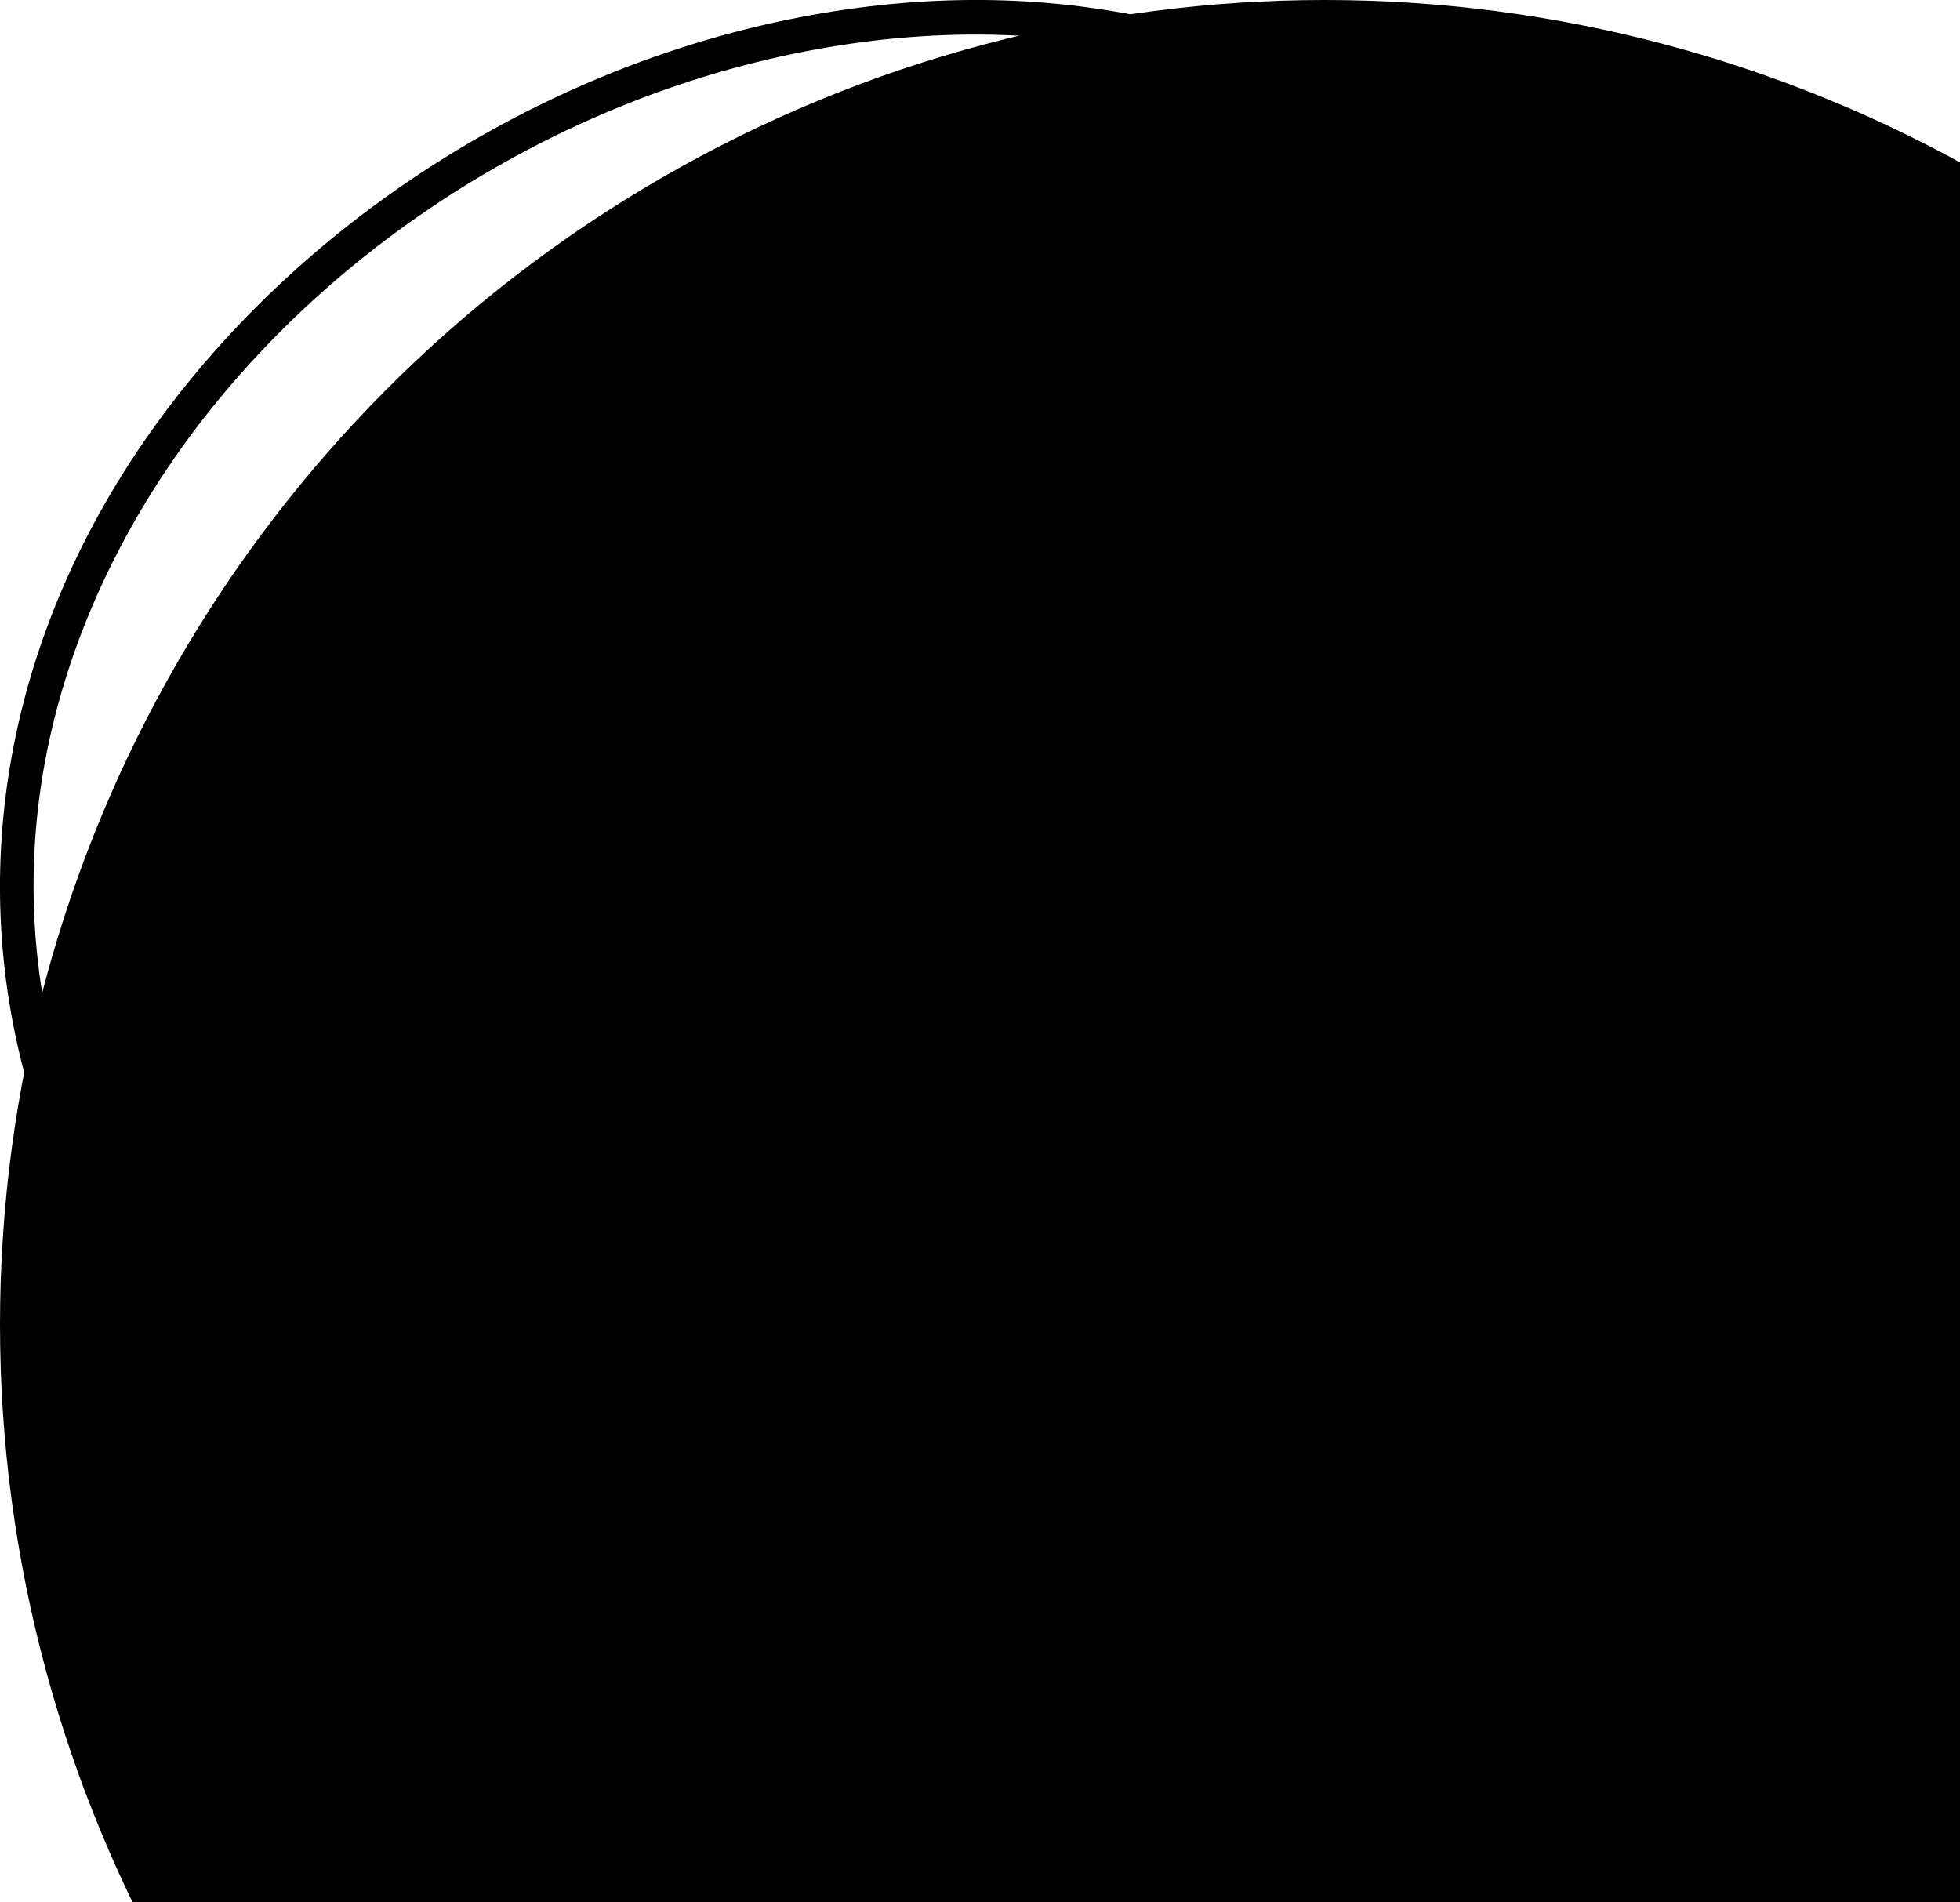 <?xml version="1.0" encoding="utf-8"?>
<!-- Generator: Adobe Illustrator 25.4.1, SVG Export Plug-In . SVG Version: 6.00 Build 0)  -->
<svg version="1.1" id="Layer_1" xmlns="http://www.w3.org/2000/svg" xmlns:xlink="http://www.w3.org/1999/xlink" x="0px" y="0px"
	 viewBox="0 0 147.97 143.59" style="enable-background:new 0 0 147.97 143.59;" xml:space="preserve">
<style type="text/css">
  <circle cx="100" cy="100" r="100" clip-path="url(#cut-off-bottom)" />
	.st0{fill:#DAA620;}
</style>
<path class="st0" d="M22.69,53.37c-3.02,0-4.9-2.18-4.9-5.69c0-3.47,1.9-5.63,4.95-5.63c2.46,0,4.04,1.4,4.33,3.84l0.03,0.26
	l-1.92,0.2l-0.03-0.25c-0.2-1.5-1.1-2.36-2.49-2.36c-1.79,0-2.9,1.5-2.9,3.92c0,1.92,0.77,3.98,2.93,3.98c1.31,0,2.26-0.86,2.53-2.3
	l0.05-0.25l1.85,0.32l-0.05,0.26C26.58,52.06,25.03,53.37,22.69,53.37z M35.78,50.15h-3.84l-1.06,2.97h-1.98l4.1-10.82h1.72
	l4.1,10.82h-1.98L35.78,50.15z M33.84,44.8l-1.31,3.67h2.66l-1.31-3.67c-0.01-0.02-0.01-0.03-0.02-0.05
	C33.85,44.77,33.84,44.79,33.84,44.8z M43.3,53.13h1.9v-9.14h3.24v-1.68h-8.37v1.68h3.24V53.13z M56.56,50.15h-3.84l-1.06,2.97
	h-1.98l4.1-10.82h1.72l4.1,10.82h-1.98L56.56,50.15z M54.62,44.8l-1.31,3.67h2.66l-1.31-3.67c-0.01-0.02-0.01-0.03-0.02-0.05
	C54.63,44.77,54.63,44.79,54.62,44.8z M68.81,51.45h-4.76v-9.14h-1.9v10.82h6.66V51.45z M75.66,53.37c-3.02,0-4.97-2.22-4.97-5.66
	s1.95-5.66,4.97-5.66c3.01,0,4.96,2.22,4.96,5.66S78.67,53.37,75.66,53.37z M72.65,47.72c0,2.49,1.12,3.98,3.01,3.98
	c1.9,0,2.99-1.45,2.99-3.98c0-2.53-1.09-3.98-2.99-3.98C73.75,43.74,72.65,45.19,72.65,47.72z M90.62,52.03l0.13,1.1h1.49v-5.9
	h-4.77v1.68h3.02c-0.02,0.75-0.29,2.78-2.66,2.78c-1.91,0-3.05-1.48-3.05-3.95c0-2.46,1.16-3.99,3.03-3.99
	c1.84,0,2.26,1.35,2.36,1.93l0.04,0.25l1.87-0.26l-0.04-0.26c-0.08-0.56-0.68-3.34-4.19-3.34c-3.04,0-5,2.22-5,5.66
	c0,3.38,1.92,5.66,4.77,5.66C88.89,53.37,89.97,52.87,90.62,52.03z M99.64,53.37c2.6,0,4.22-1.57,4.22-4.1v-6.96h-1.9v6.88
	c0,1.56-0.85,2.45-2.32,2.45c-1.48,0-2.32-0.89-2.32-2.45v-6.88h-1.9v6.96C95.42,51.8,97.03,53.37,99.64,53.37z M114.47,51.45h-5.11
	v-3.02h4.76v-1.68h-4.76v-2.76h5.01v-1.68h-6.9v10.82h7V51.45z M126.58,47.7c0,3.24-2.08,5.42-5.18,5.42h-3.61V42.31h3.64
	C124.52,42.31,126.58,44.47,126.58,47.7z M119.69,51.45h1.69c2.23,0,3.22-1.88,3.22-3.75c0-2.29-1.22-3.72-3.19-3.72h-1.71V51.45z
	 M69.98,69.35c0.96,0.43,1.52,1.33,1.52,2.54c0,1.49-0.96,3.09-3.67,3.09h-4.15V64.16h3.84c3.42,0,3.68,2.3,3.68,3
	C71.21,68.1,70.76,68.89,69.98,69.35z M65.58,65.84v2.79h1.95c1.61,0,1.8-0.78,1.8-1.37c0-0.96-0.59-1.42-1.8-1.42H65.58z
	 M65.58,73.3h2.18c1.54,0,1.86-0.84,1.86-1.54c0-0.95-0.59-1.45-1.71-1.45h-2.32V73.3z M76.73,74.98h1.91v-4.3l3.68-6.52h-2.14
	l-2.44,4.51c-0.02,0.04-0.04,0.08-0.06,0.12c-0.02-0.04-0.04-0.08-0.06-0.12l-2.44-4.5h-2.14l3.68,6.52V74.98z M25.4,86.01
	l4.1,10.82h-1.98l-1.06-2.97h-3.84l-1.06,2.97h-1.98l4.1-10.82H25.4z M24.52,88.51l-1.31,3.67h2.66l-1.31-3.67
	c-0.01-0.02-0.01-0.03-0.02-0.05C24.54,88.47,24.53,88.49,24.52,88.51z M37.62,92.26l2.7,4.57h-2.15l-2.52-4.28h-1.68v4.28h-1.9
	V86.01h4.07c3.19,0,3.67,2.05,3.67,3.28C39.8,90.73,38.99,91.83,37.62,92.26z M33.95,90.87h2.02c1.25,0,1.86-0.52,1.86-1.58
	c0-1.08-0.61-1.6-1.86-1.6h-2.02V90.87z M41.85,87.69h3.24v9.14h1.9v-9.14h3.24v-1.68h-8.37V87.69z M60.41,89.32
	c0,2.01-1.47,3.31-3.76,3.31h-2.02v4.21h-1.9V86.01h3.92C58.94,86.01,60.41,87.31,60.41,89.32z M54.64,90.94h1.87
	c1.19,0,1.93-0.62,1.93-1.63s-0.74-1.63-1.93-1.63h-1.87V90.94z M72.22,91.42c0,3.44-1.95,5.66-4.96,5.66
	c-3.02,0-4.97-2.22-4.97-5.66c0-3.44,1.95-5.66,4.97-5.66C70.27,85.76,72.22,87.98,72.22,91.42z M70.25,91.42
	c0-2.53-1.09-3.98-2.99-3.98c-1.91,0-3.01,1.45-3.01,3.98c0,2.49,1.12,3.98,3.01,3.98C69.16,95.4,70.25,93.95,70.25,91.42z
	 M80.81,92.26l2.7,4.57h-2.15l-2.52-4.28h-1.68v4.28h-1.9V86.01h4.07c3.19,0,3.67,2.05,3.67,3.28C83,90.73,82.19,91.83,80.81,92.26z
	 M77.15,90.87h2.02c1.25,0,1.86-0.52,1.86-1.58c0-1.08-0.61-1.6-1.86-1.6h-2.02V90.87z M85.04,87.69h3.24v9.14h1.9v-9.14h3.24v-1.68
	h-8.37V87.69z M100.48,86.01l4.1,10.82h-1.98l-1.06-2.97H97.7l-1.06,2.97h-1.98l4.1-10.82H100.48z M99.6,88.51l-1.31,3.67h2.66
	l-1.31-3.67c-0.01-0.02-0.01-0.03-0.02-0.05C99.62,88.47,99.61,88.49,99.6,88.51z M114.95,93.74c0,1.49-0.96,3.09-3.67,3.09h-4.15
	V86.01h3.84c3.42,0,3.68,2.3,3.68,3c0,0.94-0.46,1.74-1.23,2.19C114.4,91.63,114.95,92.54,114.95,93.74z M109.03,87.69v2.79h1.95
	c1.61,0,1.8-0.78,1.8-1.37c0-0.96-0.59-1.42-1.8-1.42H109.03z M109.03,95.15h2.18c1.54,0,1.86-0.84,1.86-1.54
	c0-0.95-0.59-1.45-1.71-1.45h-2.32V95.15z M120.03,86.01h-1.9v10.82h6.66v-1.68h-4.76V86.01z M129.35,95.15v-3.02h4.76v-1.68h-4.76
	v-2.76h5.01v-1.68h-6.9v10.82h7v-1.68H129.35z M87.5,142.78c19.54-3.73,42.45-21.56,53.3-41.48c7.99-14.67,9.33-29.54,3.88-43
	c-8-19.75-19.46-35.49-33.13-45.53C96.34,1.58,79.16-2.28,60.51,1.28C38.59,5.46,18.42,19.58,7.86,38.12
	c-8.58,15.07-10.2,31.97-4.55,47.6c6.56,18.14,19.42,34.15,36.2,45.07c12.81,8.34,26.61,12.8,39.07,12.8
	C81.65,143.59,84.64,143.32,87.5,142.78z M110.01,14.86c13.28,9.75,24.44,25.11,32.26,44.41c6.51,16.06,1.55,31.04-3.75,40.78
	c-11.98,22-35.48,37.11-51.5,40.17c-13.88,2.65-30.67-1.58-46.08-11.6C24.62,118,12.13,102.45,5.76,84.84
	c-6.9-19.1-1.44-35.25,4.36-45.43C20.32,21.51,39.81,7.88,61,3.84c4.3-0.82,8.52-1.23,12.66-1.23
	C86.72,2.61,98.91,6.71,110.01,14.86z"/>
</svg>
